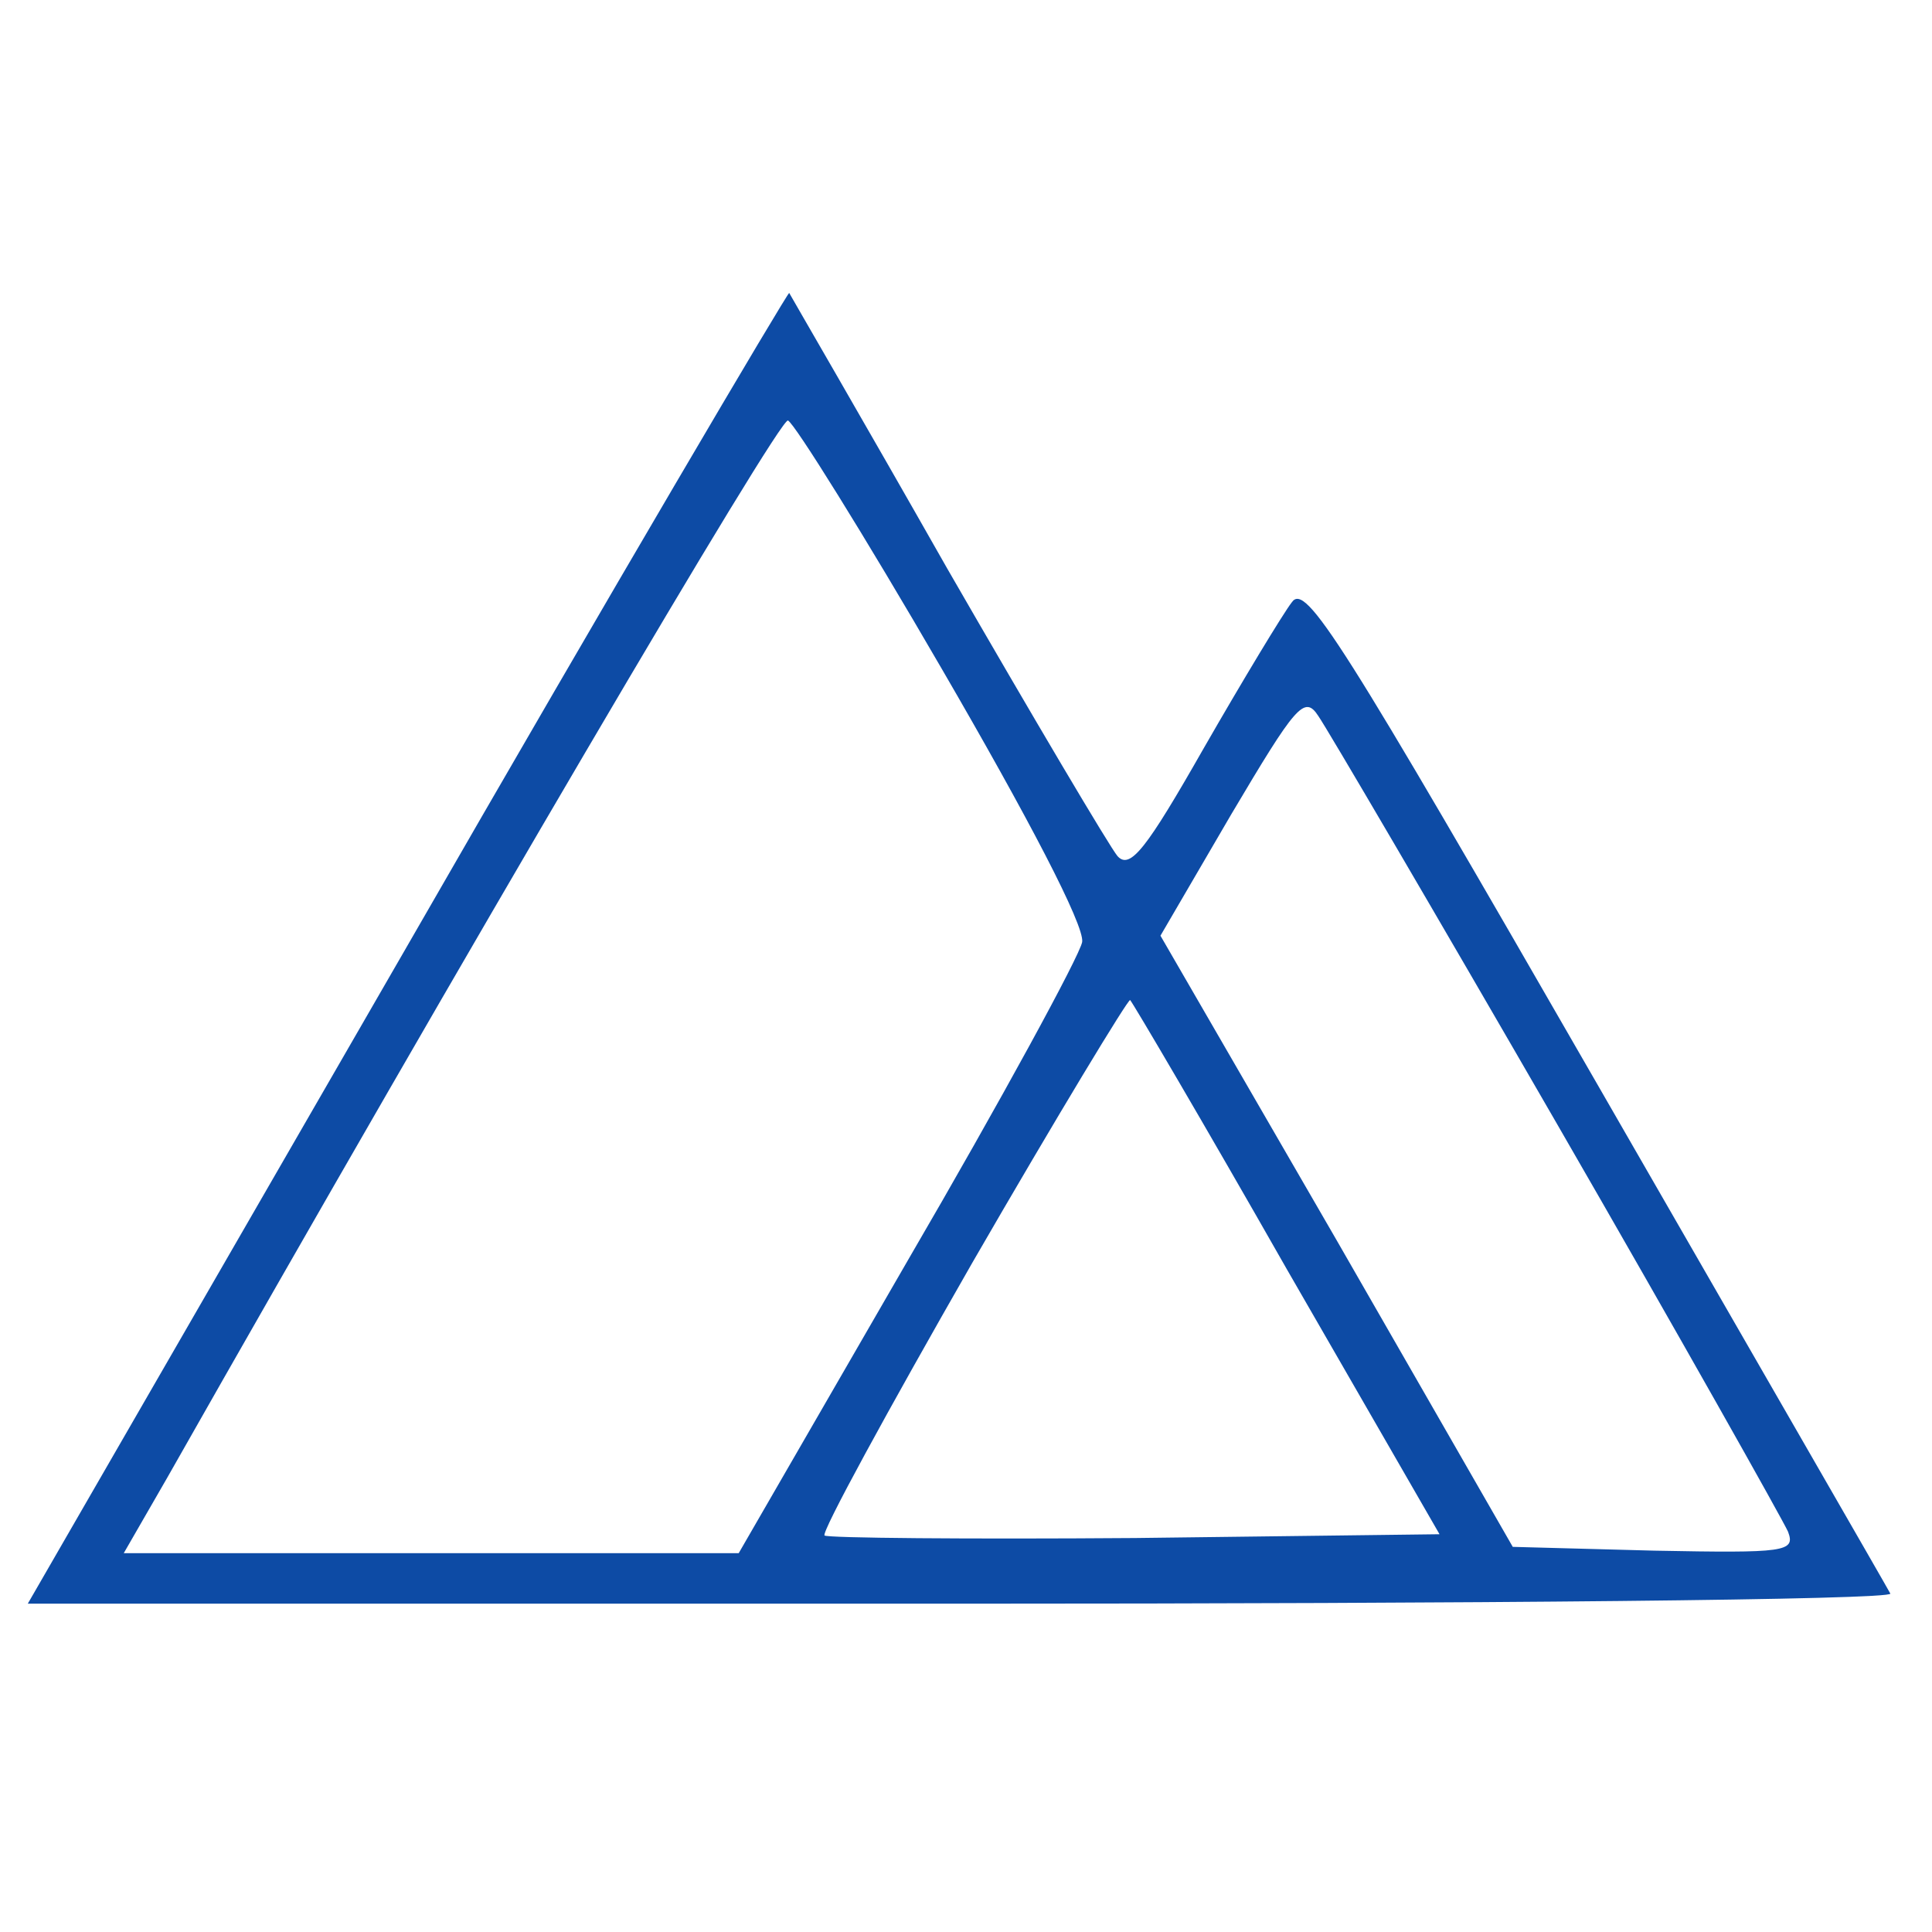 <svg version="1.0" xmlns="http://www.w3.org/2000/svg" width="204" height="204" viewBox="0 0 153 153"><path d="M32.2 75l-30 52h74c40.6 0 73.7-.3 73.5-.8-.2-.4-10.7-18.6-23.3-40.5-20.2-35.1-23-39.6-24.1-38-.7.9-3.9 6.2-7 11.6-4.5 7.9-5.8 9.6-6.8 8.5-.6-.7-6.7-11-13.5-22.8-6.7-11.8-12.4-21.6-12.5-21.8-.1-.1-13.8 23.1-30.3 51.8zm42.4-22c6.8 11.7 11.3 20.3 11.1 21.6-.2 1.1-6.4 12.5-13.8 25.2L58.5 123H9.8l3.4-5.9c23.6-41.6 48.5-84 49.2-83.8.5.2 6 9 12.2 19.7zm48.7 36c9.7 16.8 17.9 31.4 18.3 32.3.6 1.6-.2 1.7-10.6 1.5l-11.2-.3-13.9-24.2-14-24.2 5.6-9.6c5.1-8.6 5.8-9.5 6.9-7.8.7 1 9.2 15.5 18.9 32.3zm-21.4 11.5l12.1 21-24.1.3c-13.3.1-24.4 0-24.6-.2-.3-.2 5-9.9 11.7-21.6 6.7-11.6 12.4-21 12.5-20.8.2.2 5.8 9.7 12.4 21.3z" fill="#0d4ba5"/></svg>